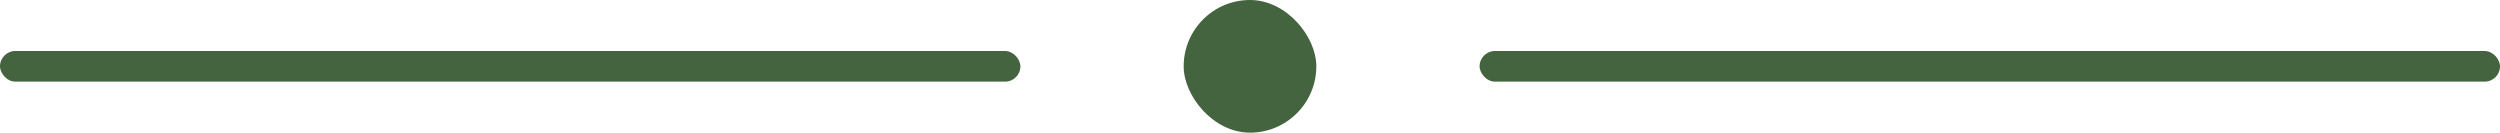 <svg width="245" height="13" viewBox="0 0 245 13" fill="none" xmlns="http://www.w3.org/2000/svg">
<rect x="116" width="13" height="13" rx="6.5" fill="#44633F"/>
<rect y="5" width="100" height="3" rx="1.5" fill="#44633F"/>
<rect x="145" y="5" width="100" height="3" rx="1.5" fill="#44633F"/>
</svg>
